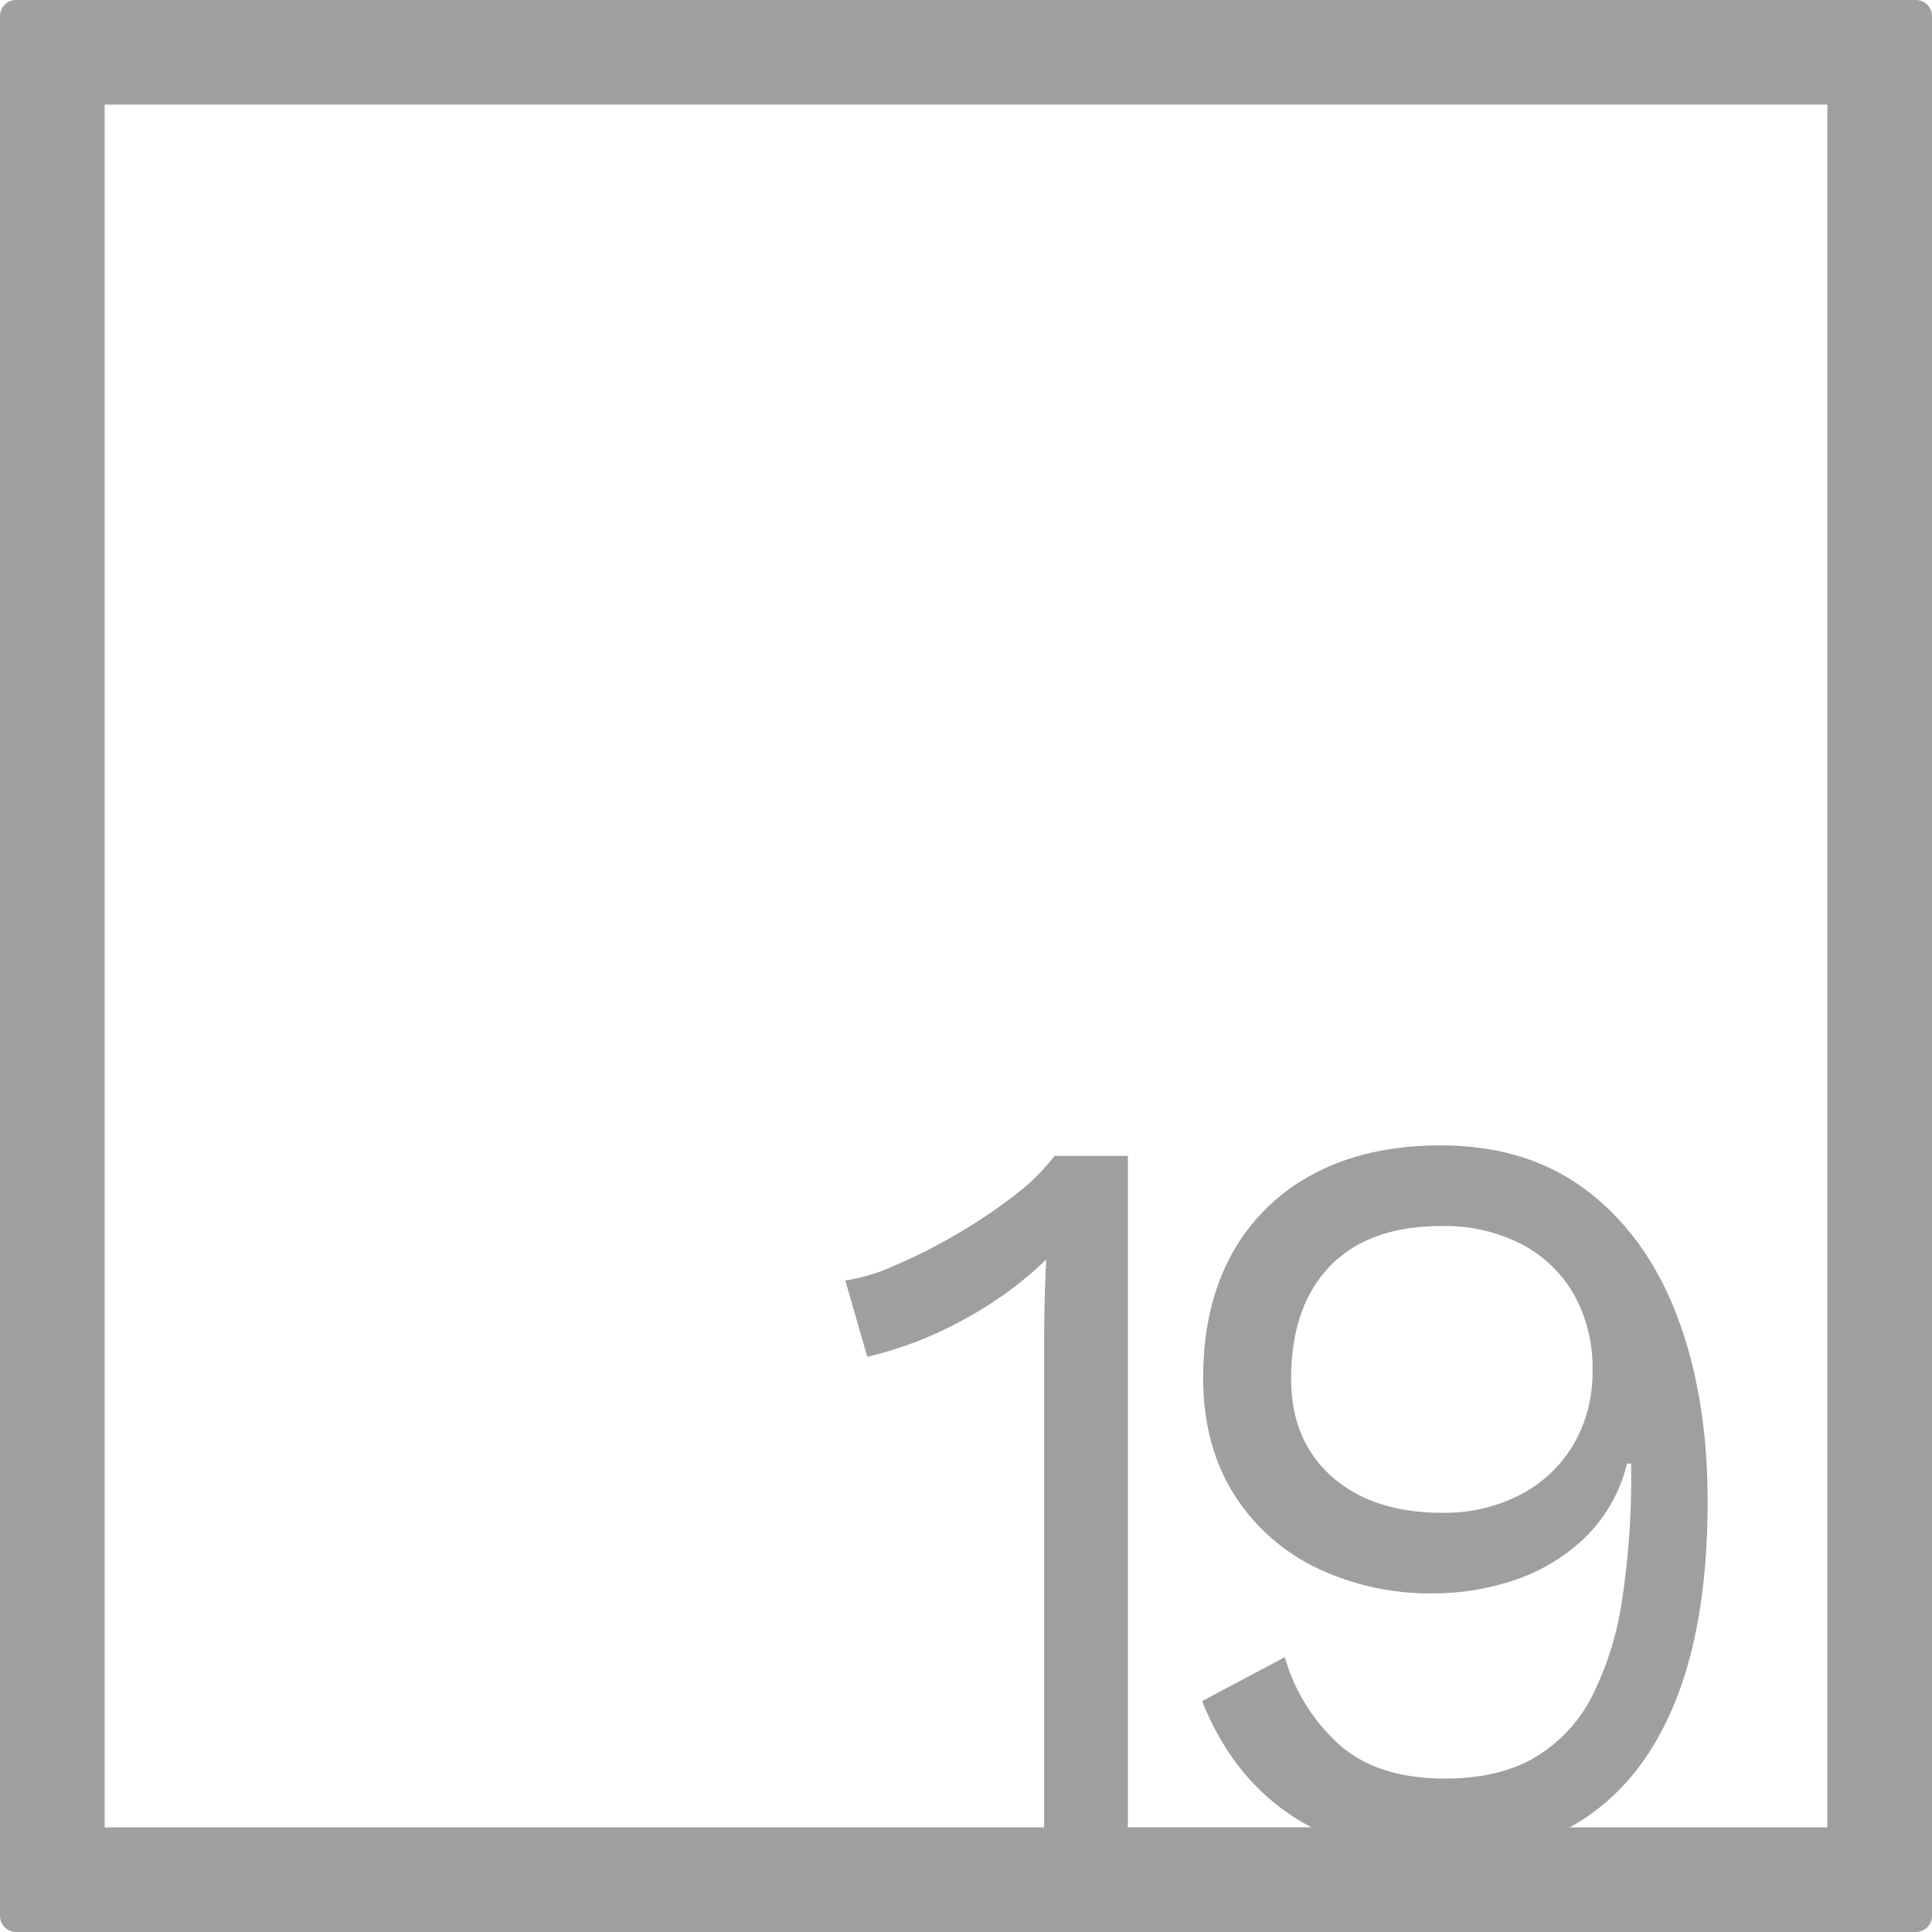 <svg xmlns="http://www.w3.org/2000/svg" width="120mm" height="120mm" viewBox="0 0 340.158 340.158">
  <g id="Zimmernummer">
      <g id="Z-04-019-E">
        <path fill="#A09f9d" stroke="none" d="M339.327.831a2.833,2.833,0,0,0-2-.831H2.835A2.836,2.836,0,0,0,0,2.835V337.323a2.836,2.836,0,0,0,2.835,2.835H337.323a2.837,2.837,0,0,0,2.835-2.835V2.835A2.831,2.831,0,0,0,339.327.831Zm-17.595,320.9H276.356a37.058,37.058,0,0,0,3.2-1.953q10.407-7.187,15.754-21.1t5.343-34.363q0-18.423-5.343-32.521t-15.846-22.11q-10.5-8.014-25.8-8.015-13.084,0-22.479,5.067a34.788,34.788,0,0,0-14.371,14.187q-4.976,9.122-4.976,21.65,0,11.608,5.16,20.083a35.066,35.066,0,0,0,14.371,13.175,46,46,0,0,0,21.189,4.7,44.848,44.848,0,0,0,13.727-2.211,33.194,33.194,0,0,0,12.437-7.278,27.088,27.088,0,0,0,7.739-13.358h.737v1.658a142.976,142.976,0,0,1-1.567,22.11,55.653,55.653,0,0,1-5.251,17.043,26.492,26.492,0,0,1-10.042,10.871q-6.356,3.779-15.937,3.778-11.793,0-18.518-5.9a32.869,32.869,0,0,1-9.672-15.477l-14.557,7.739q5.341,13.452,16.215,20.452c.987.636,2.006,1.22,3.045,1.769H198.579V203.516h-12.9a37.48,37.48,0,0,1-7.37,7.185,92.554,92.554,0,0,1-10.41,6.91,95.957,95.957,0,0,1-10.687,5.343,32,32,0,0,1-8.384,2.488l3.87,13.45a67.455,67.455,0,0,0,16.951-6.541,66.185,66.185,0,0,0,14.556-10.594q-.186,3.869-.277,7.462t-.092,6.725v85.788H18.425V18.425H321.732Zm-41.345-80.445a25.073,25.073,0,0,1-3.316,12.99,23.467,23.467,0,0,1-9.305,8.844,28.889,28.889,0,0,1-13.911,3.224q-12.16,0-19.346-6.356t-7.186-17.228q0-12.713,6.817-19.807t19.715-7.093a29.614,29.614,0,0,1,13.911,3.132,22.708,22.708,0,0,1,9.305,8.844A26.317,26.317,0,0,1,280.387,241.287Z"/>
      </g>
    </g>
</svg>
